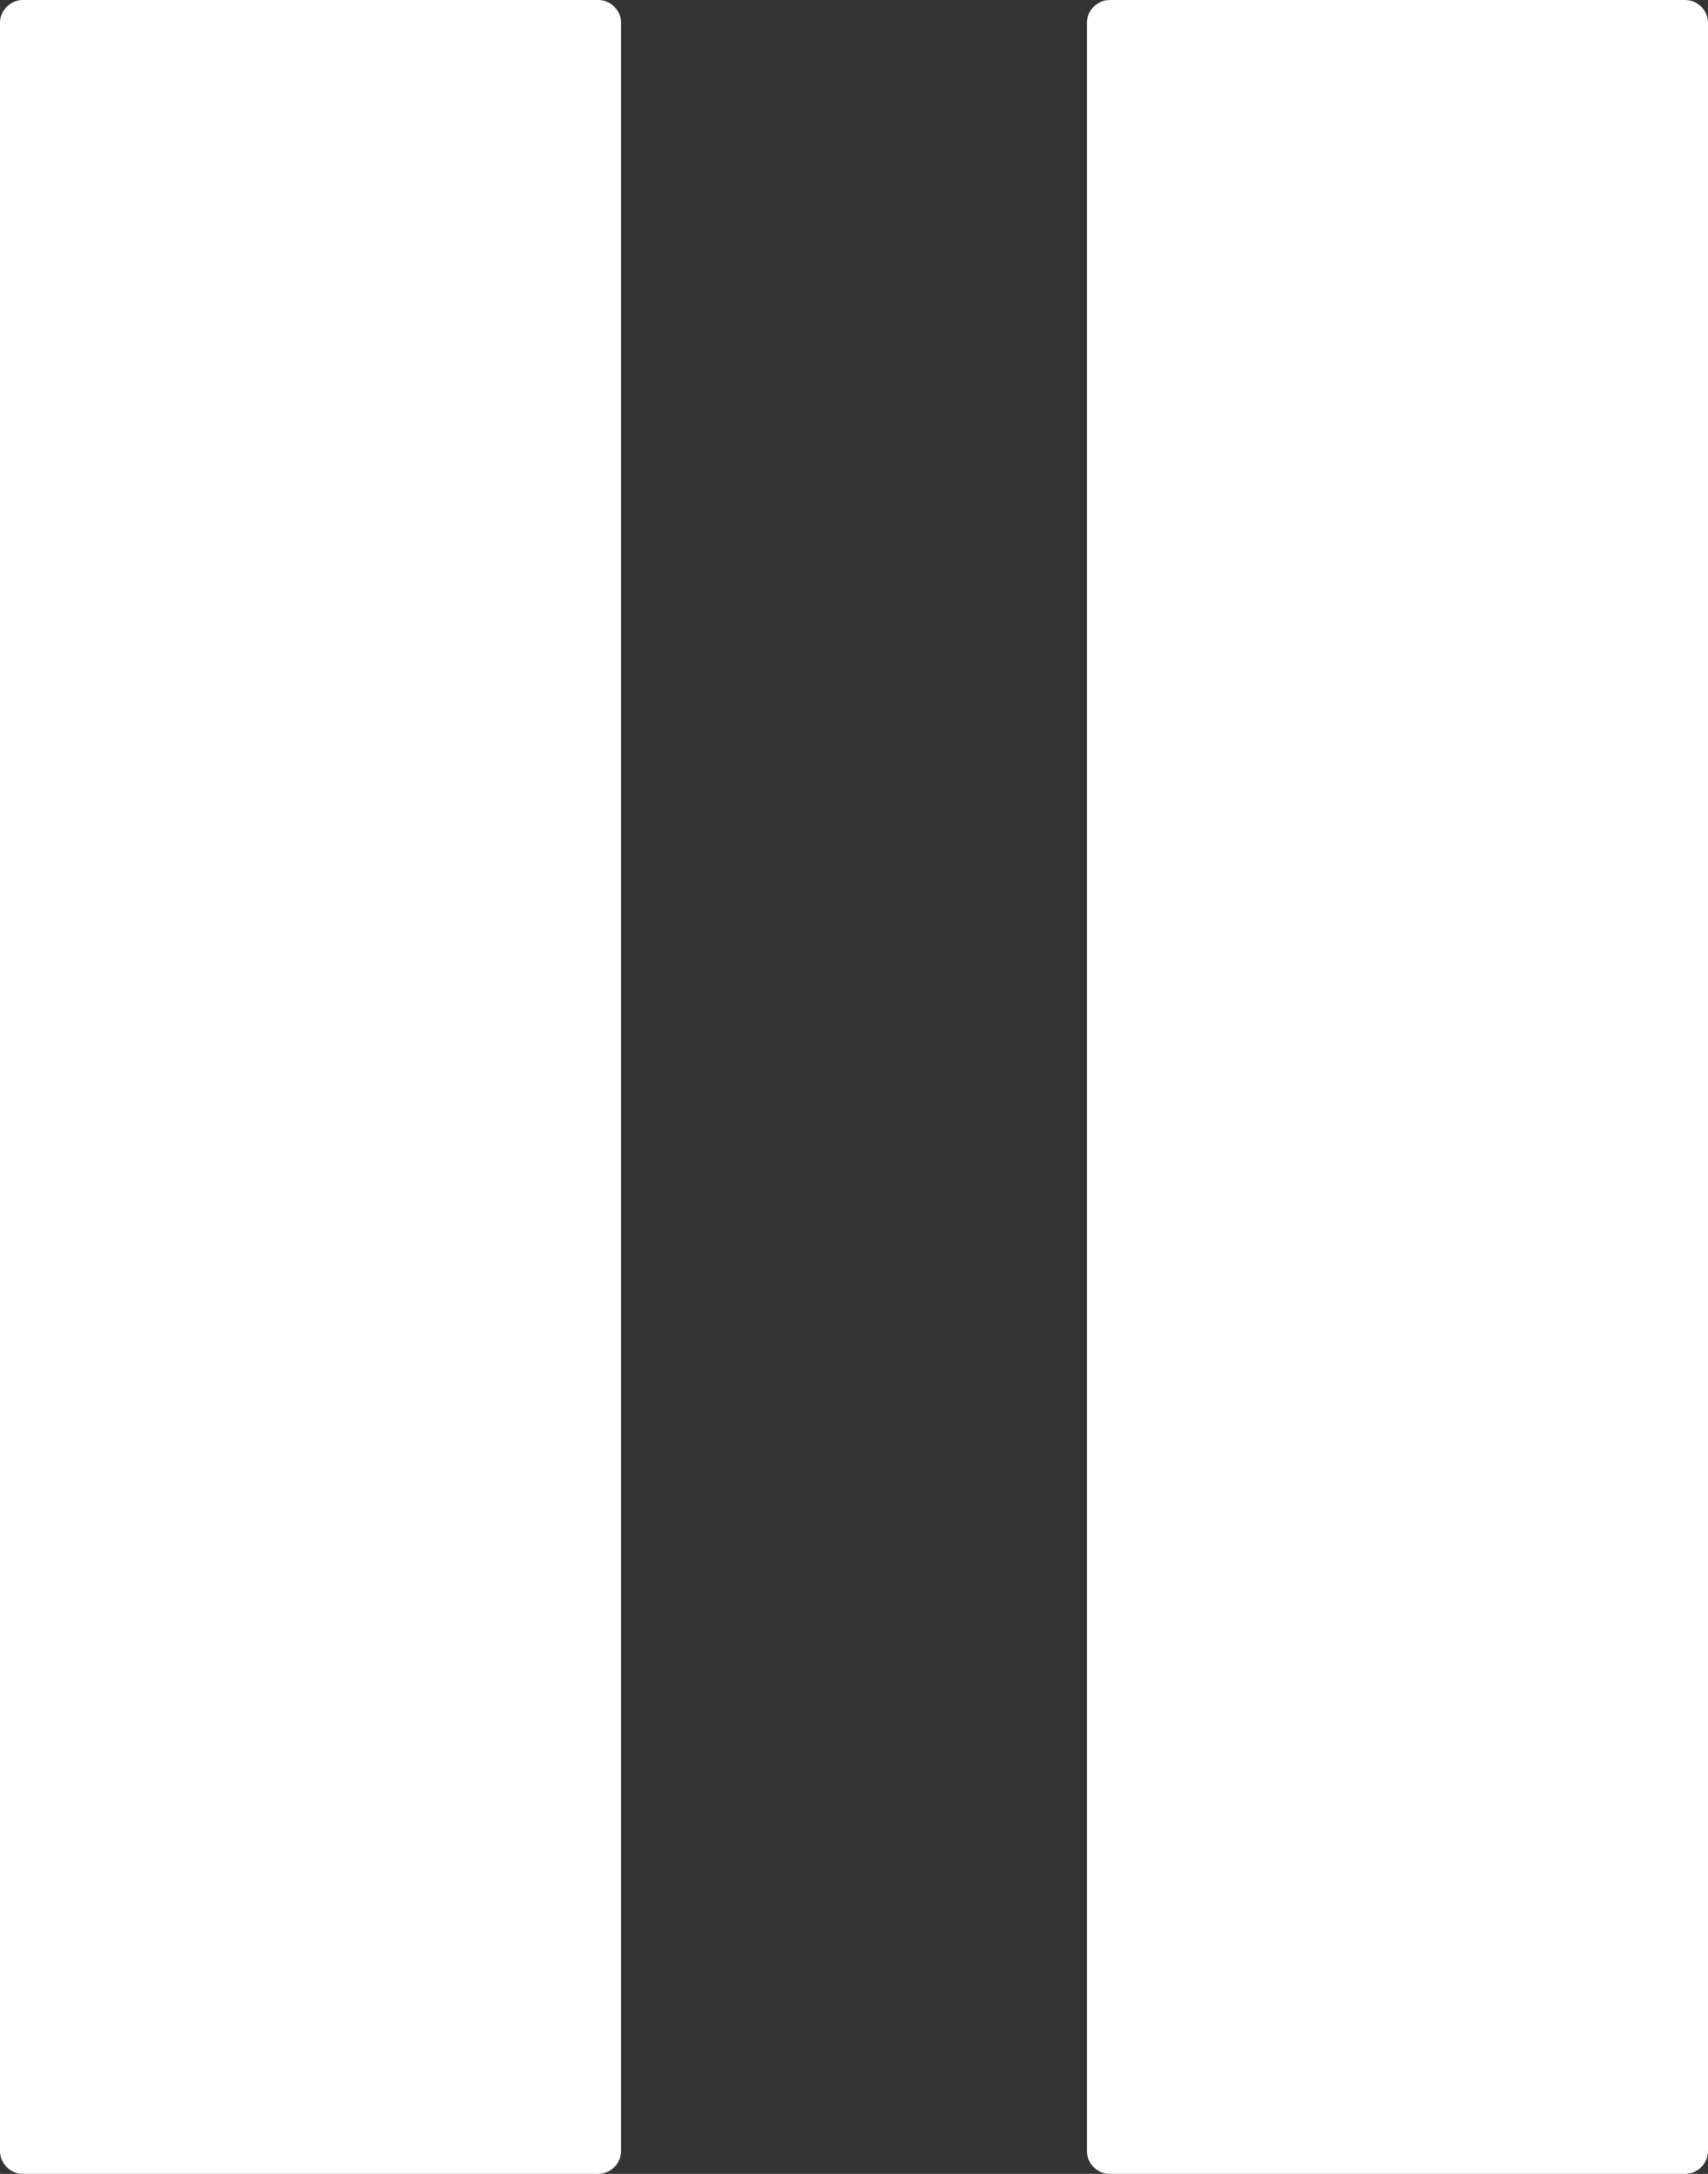 <?xml version="1.0" encoding="UTF-8" standalone="no"?>
<svg width="22px" height="28px" viewBox="0 0 22 28" version="1.1" xmlns="http://www.w3.org/2000/svg" xmlns:xlink="http://www.w3.org/1999/xlink">
    <rect x="0" y="0" width="22" height="28" fill="#333333" stroke="none"/>
    <!-- Generator: Sketch 3.7.1 (28215) - http://www.bohemiancoding.com/sketch -->
    <title>pause</title>
    <desc>Created with Sketch.</desc>
    <defs></defs>
    <g id="Page-1" stroke="none" stroke-width="1" fill="#FFFFFF">
        <path d="M14.296,0 L21.704,0 C21.867,0 22,0.133 22,0.296 L22,27.704 C22,27.867 21.867,28 21.704,28 L14.296,28 C14.133,28 14,27.867 14,27.704 L14,0.296 C14,0.133 14.133,0 14.296,0 M0.296,0 L7.704,0 C7.867,0 8,0.133 8,0.296 L8,27.704 C8,27.867 7.867,28 7.704,28 L0.296,28 C0.133,28 0,27.867 0,27.704 L0,0.296 C0,0.133 0.133,0 0.296,0" id="pause" fill="#FFFFFF"></path>
    </g>
</svg>
